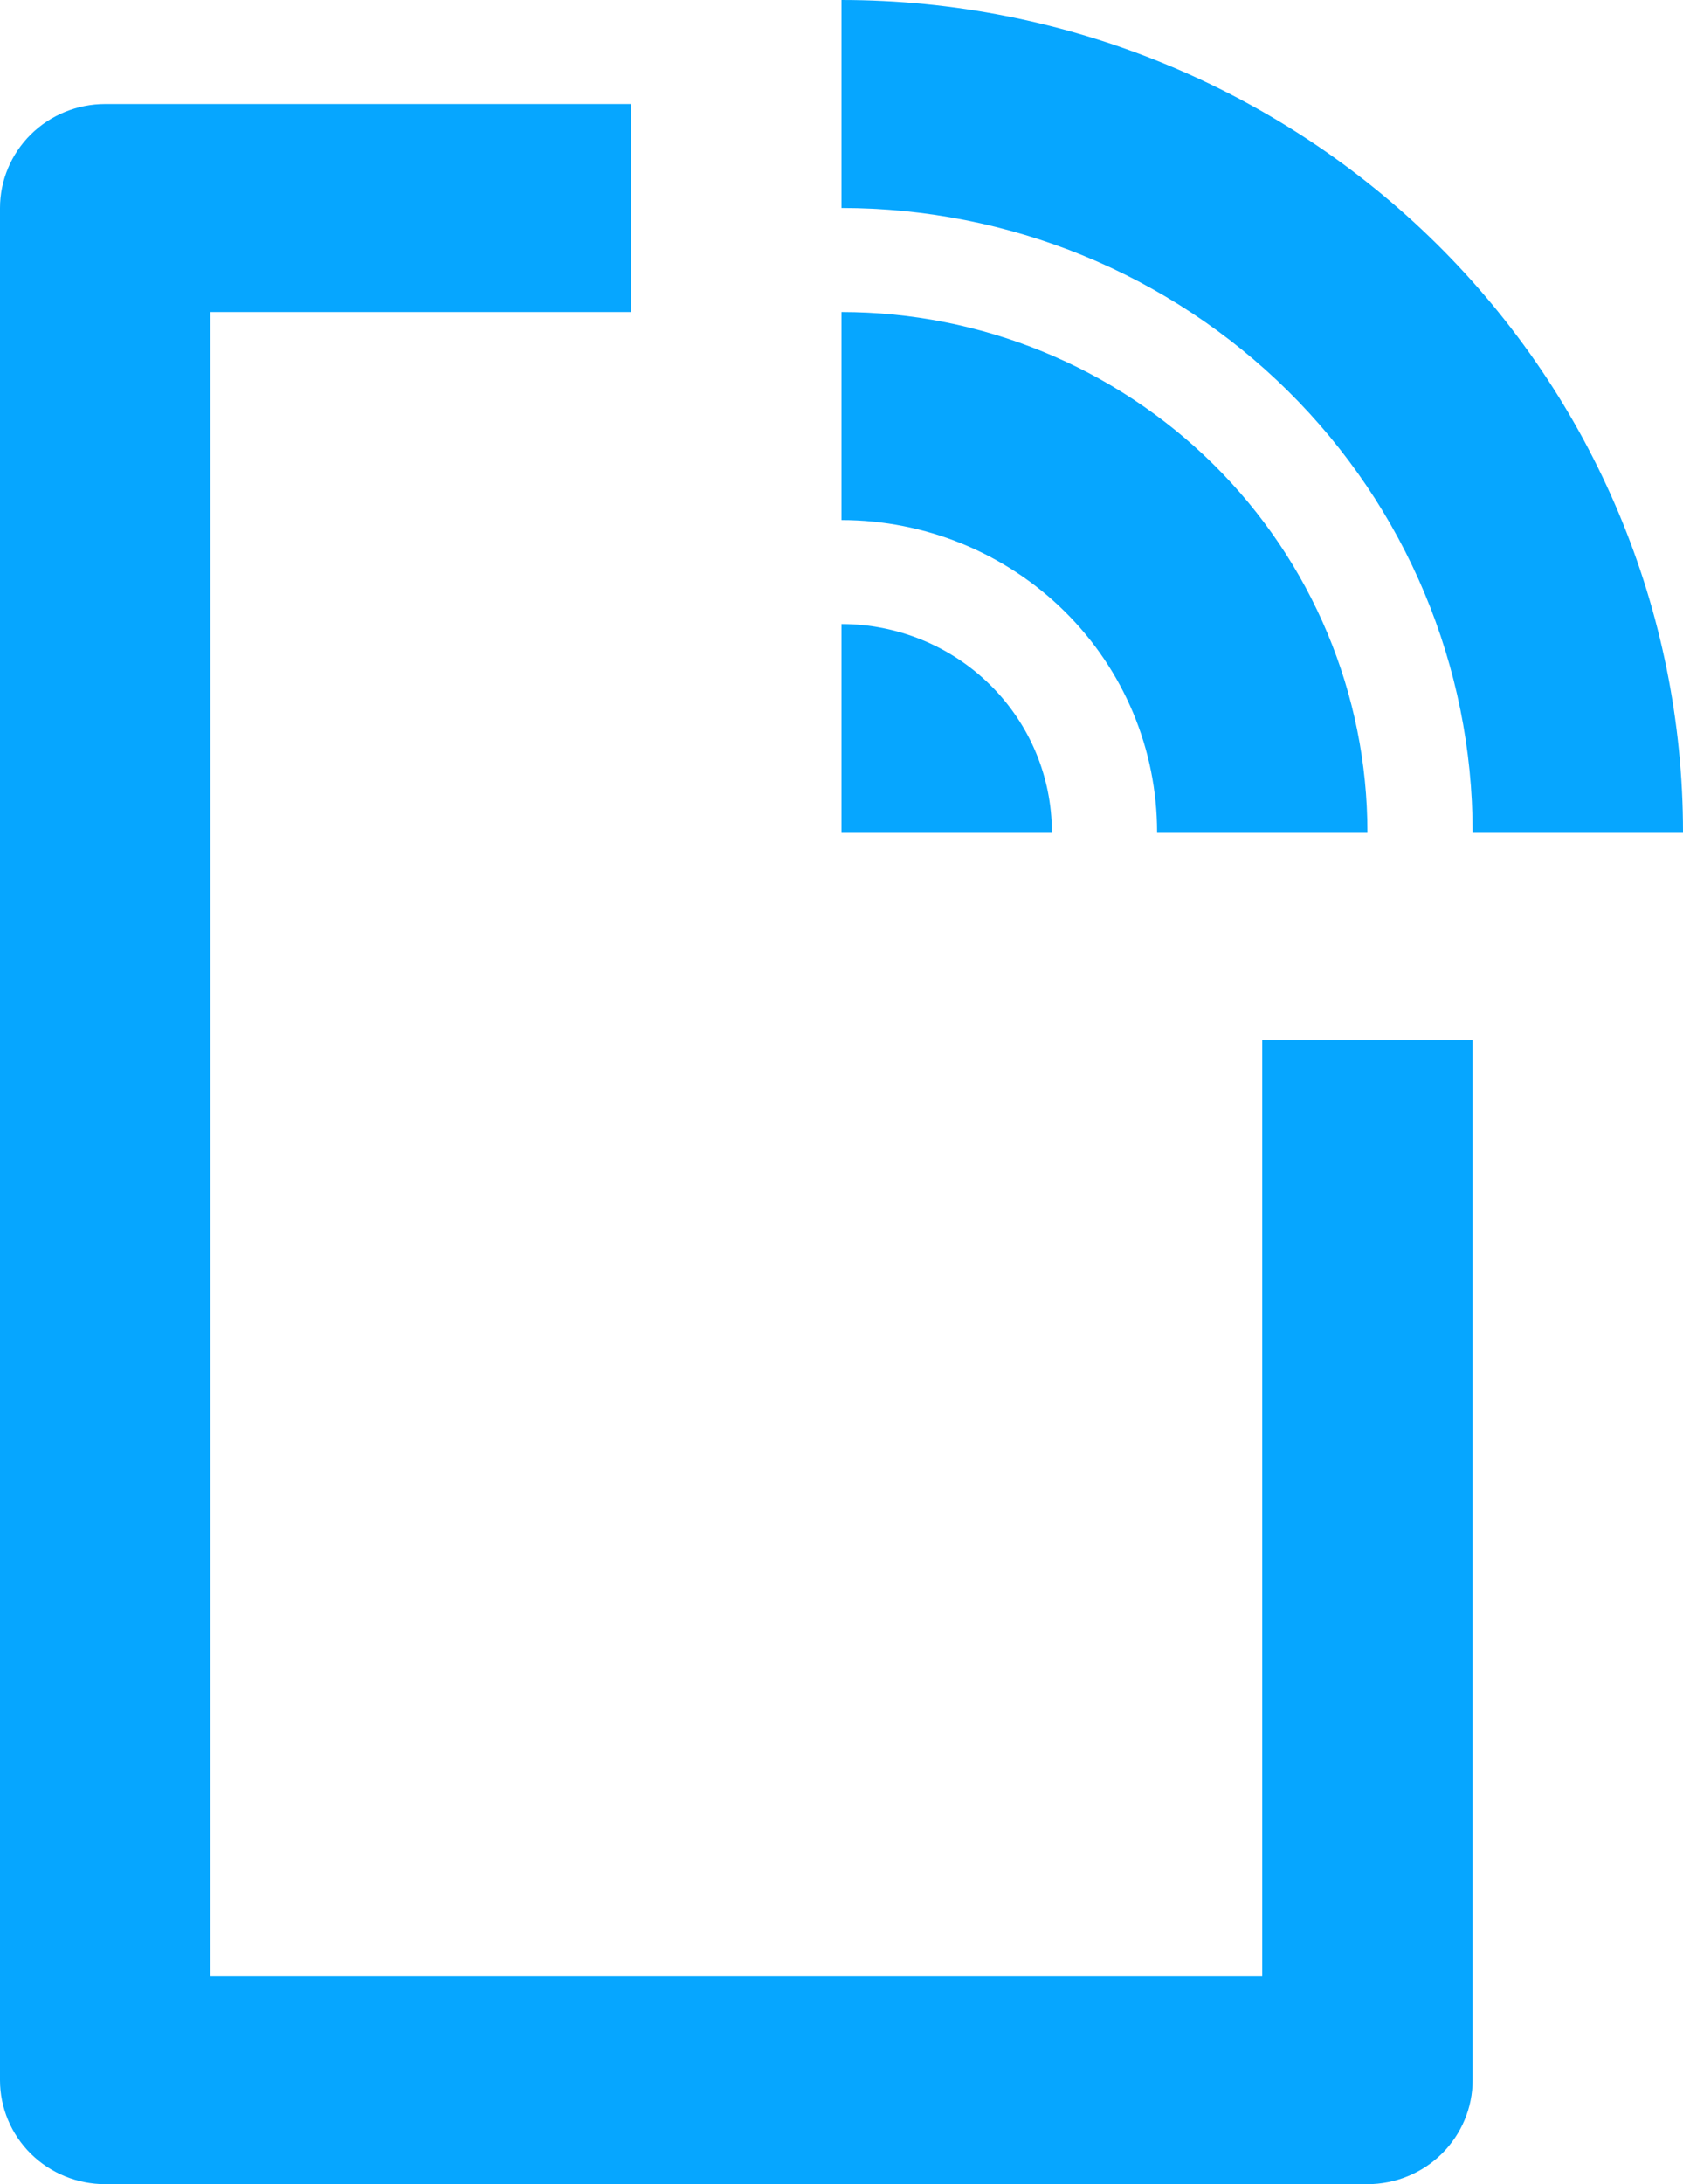 <svg width="37" height="48" viewBox="0 0 37 48" fill="none" xmlns="http://www.w3.org/2000/svg">
<path d="M13.875 2.286V6.857H4.625V43.429H27.75V22.857H32.375V45.714C32.375 46.321 32.131 46.902 31.698 47.331C31.264 47.759 30.676 48 30.062 48H2.312C1.699 48 1.111 47.759 0.677 47.331C0.244 46.902 0 46.321 0 45.714V4.571C0 3.965 0.244 3.384 0.677 2.955C1.111 2.527 1.699 2.286 2.312 2.286H13.875ZM18.5 13.714C19.727 13.714 20.903 14.196 21.77 15.053C22.638 15.911 23.125 17.073 23.125 18.286H18.5V13.714ZM18.5 6.857C21.567 6.857 24.508 8.061 26.676 10.204C28.844 12.348 30.062 15.255 30.062 18.286H25.438C25.438 16.467 24.707 14.723 23.406 13.437C22.105 12.151 20.34 11.429 18.5 11.429V6.857ZM18.5 0C23.407 0 28.112 1.927 31.581 5.356C35.051 8.785 37 13.436 37 18.286H32.375C32.375 14.649 30.913 11.16 28.311 8.588C25.709 6.016 22.18 4.571 18.5 4.571V0Z" fill="#06A6FF"/>
</svg>
